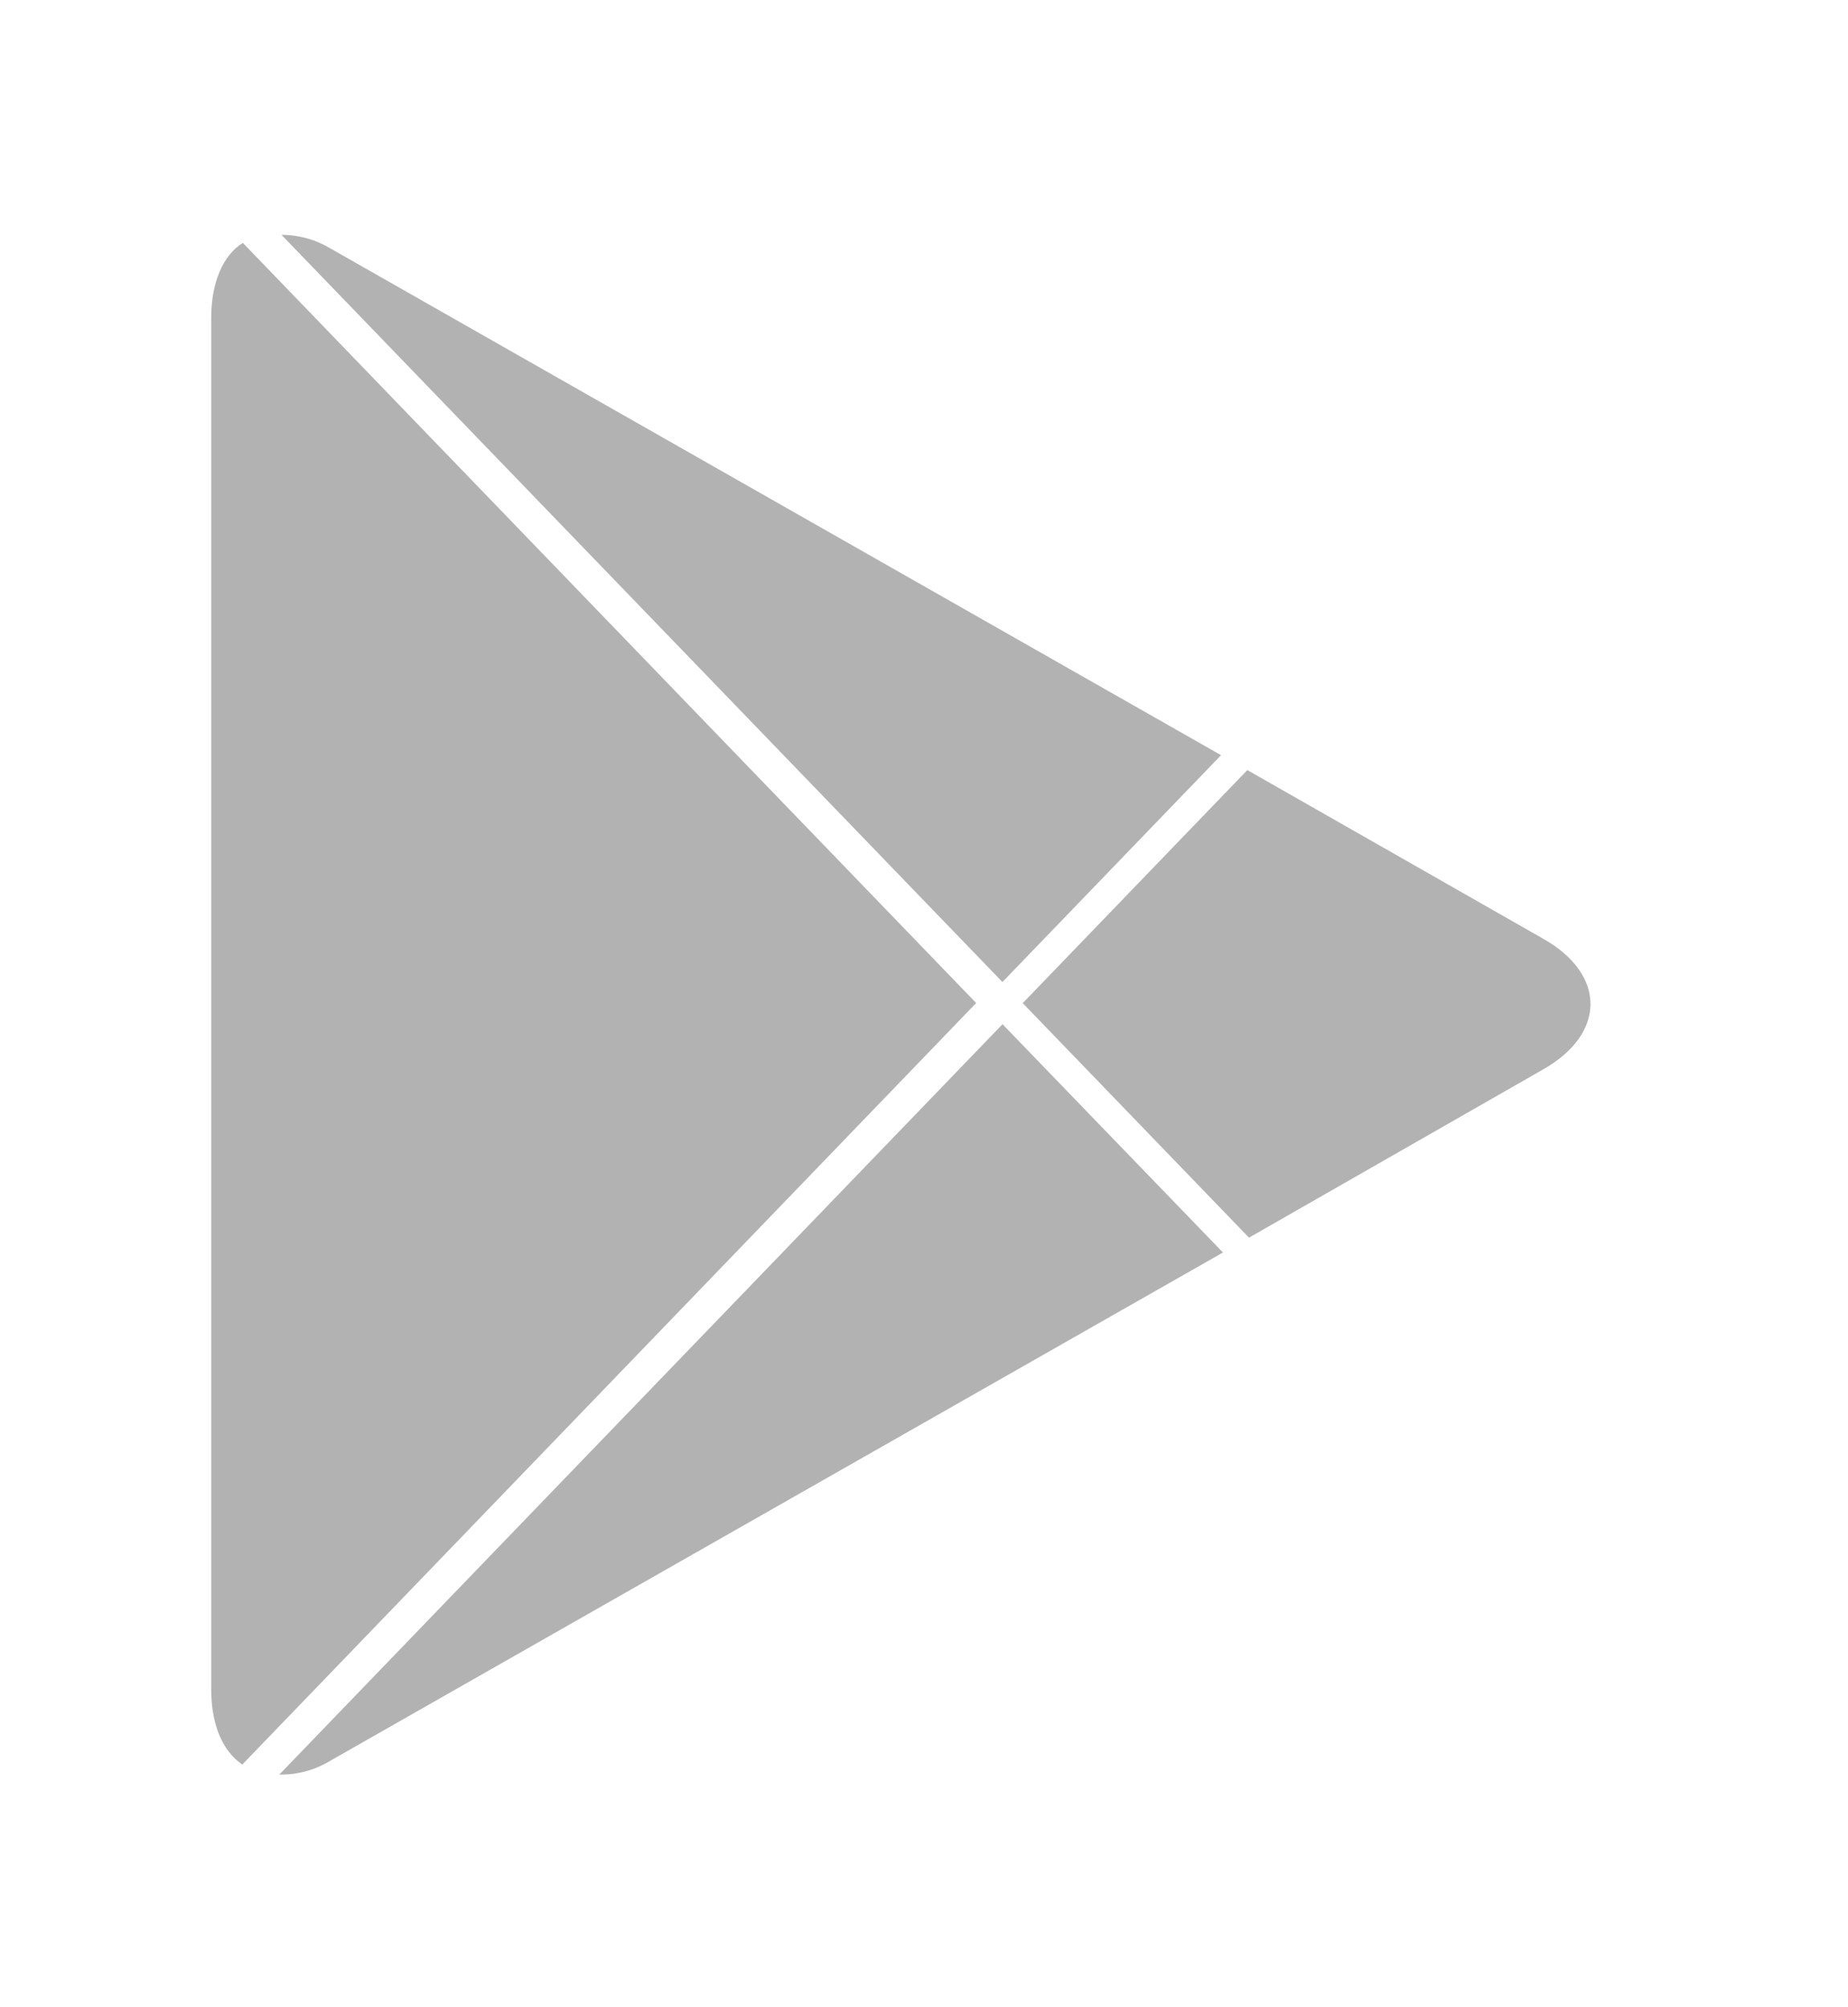 <svg width="35" height="38" viewBox="0 0 35 38" fill="none" xmlns="http://www.w3.org/2000/svg">
<g filter="url(#filter0_d_2_383)">
<path d="M4.589 29.406L18.488 14.989L4.6 0.599C4.23 0.823 4 1.341 4 2.02V27.998C4.005 28.677 4.226 29.157 4.589 29.406Z" fill="#B2B2B2"/>
<path d="M18.986 14.591L23.126 10.297L6.266 0.708C5.982 0.536 5.66 0.446 5.331 0.446L18.984 14.59L18.986 14.591Z" fill="#B2B2B2"/>
<path d="M18.987 15.39L5.29 29.596C5.634 29.602 5.972 29.509 6.268 29.327L23.162 19.712L18.987 15.39Z" fill="#B2B2B2"/>
<path d="M29.234 13.776L23.624 10.579L19.37 14.991L23.655 19.431L29.233 16.242C30.419 15.565 30.419 14.45 29.234 13.776Z" fill="#B2B2B2"/>
</g>
<defs>
<filter id="filter0_d_2_383" x="0" y="0.446" width="34.122" height="37.151" filterUnits="userSpaceOnUse" color-interpolation-filters="sRGB">
<feFlood flood-opacity="0" result="BackgroundImageFix"/>
<feColorMatrix in="SourceAlpha" type="matrix" values="0 0 0 0 0 0 0 0 0 0 0 0 0 0 0 0 0 0 127 0" result="hardAlpha"/>
<feOffset dy="4"/>
<feGaussianBlur stdDeviation="2"/>
<feComposite in2="hardAlpha" operator="out"/>
<feColorMatrix type="matrix" values="0 0 0 0 0 0 0 0 0 0 0 0 0 0 0 0 0 0 0.25 0"/>
<feBlend mode="normal" in2="BackgroundImageFix" result="effect1_dropShadow_2_383"/>
<feBlend mode="normal" in="SourceGraphic" in2="effect1_dropShadow_2_383" result="shape"/>
</filter>
</defs>
</svg>
